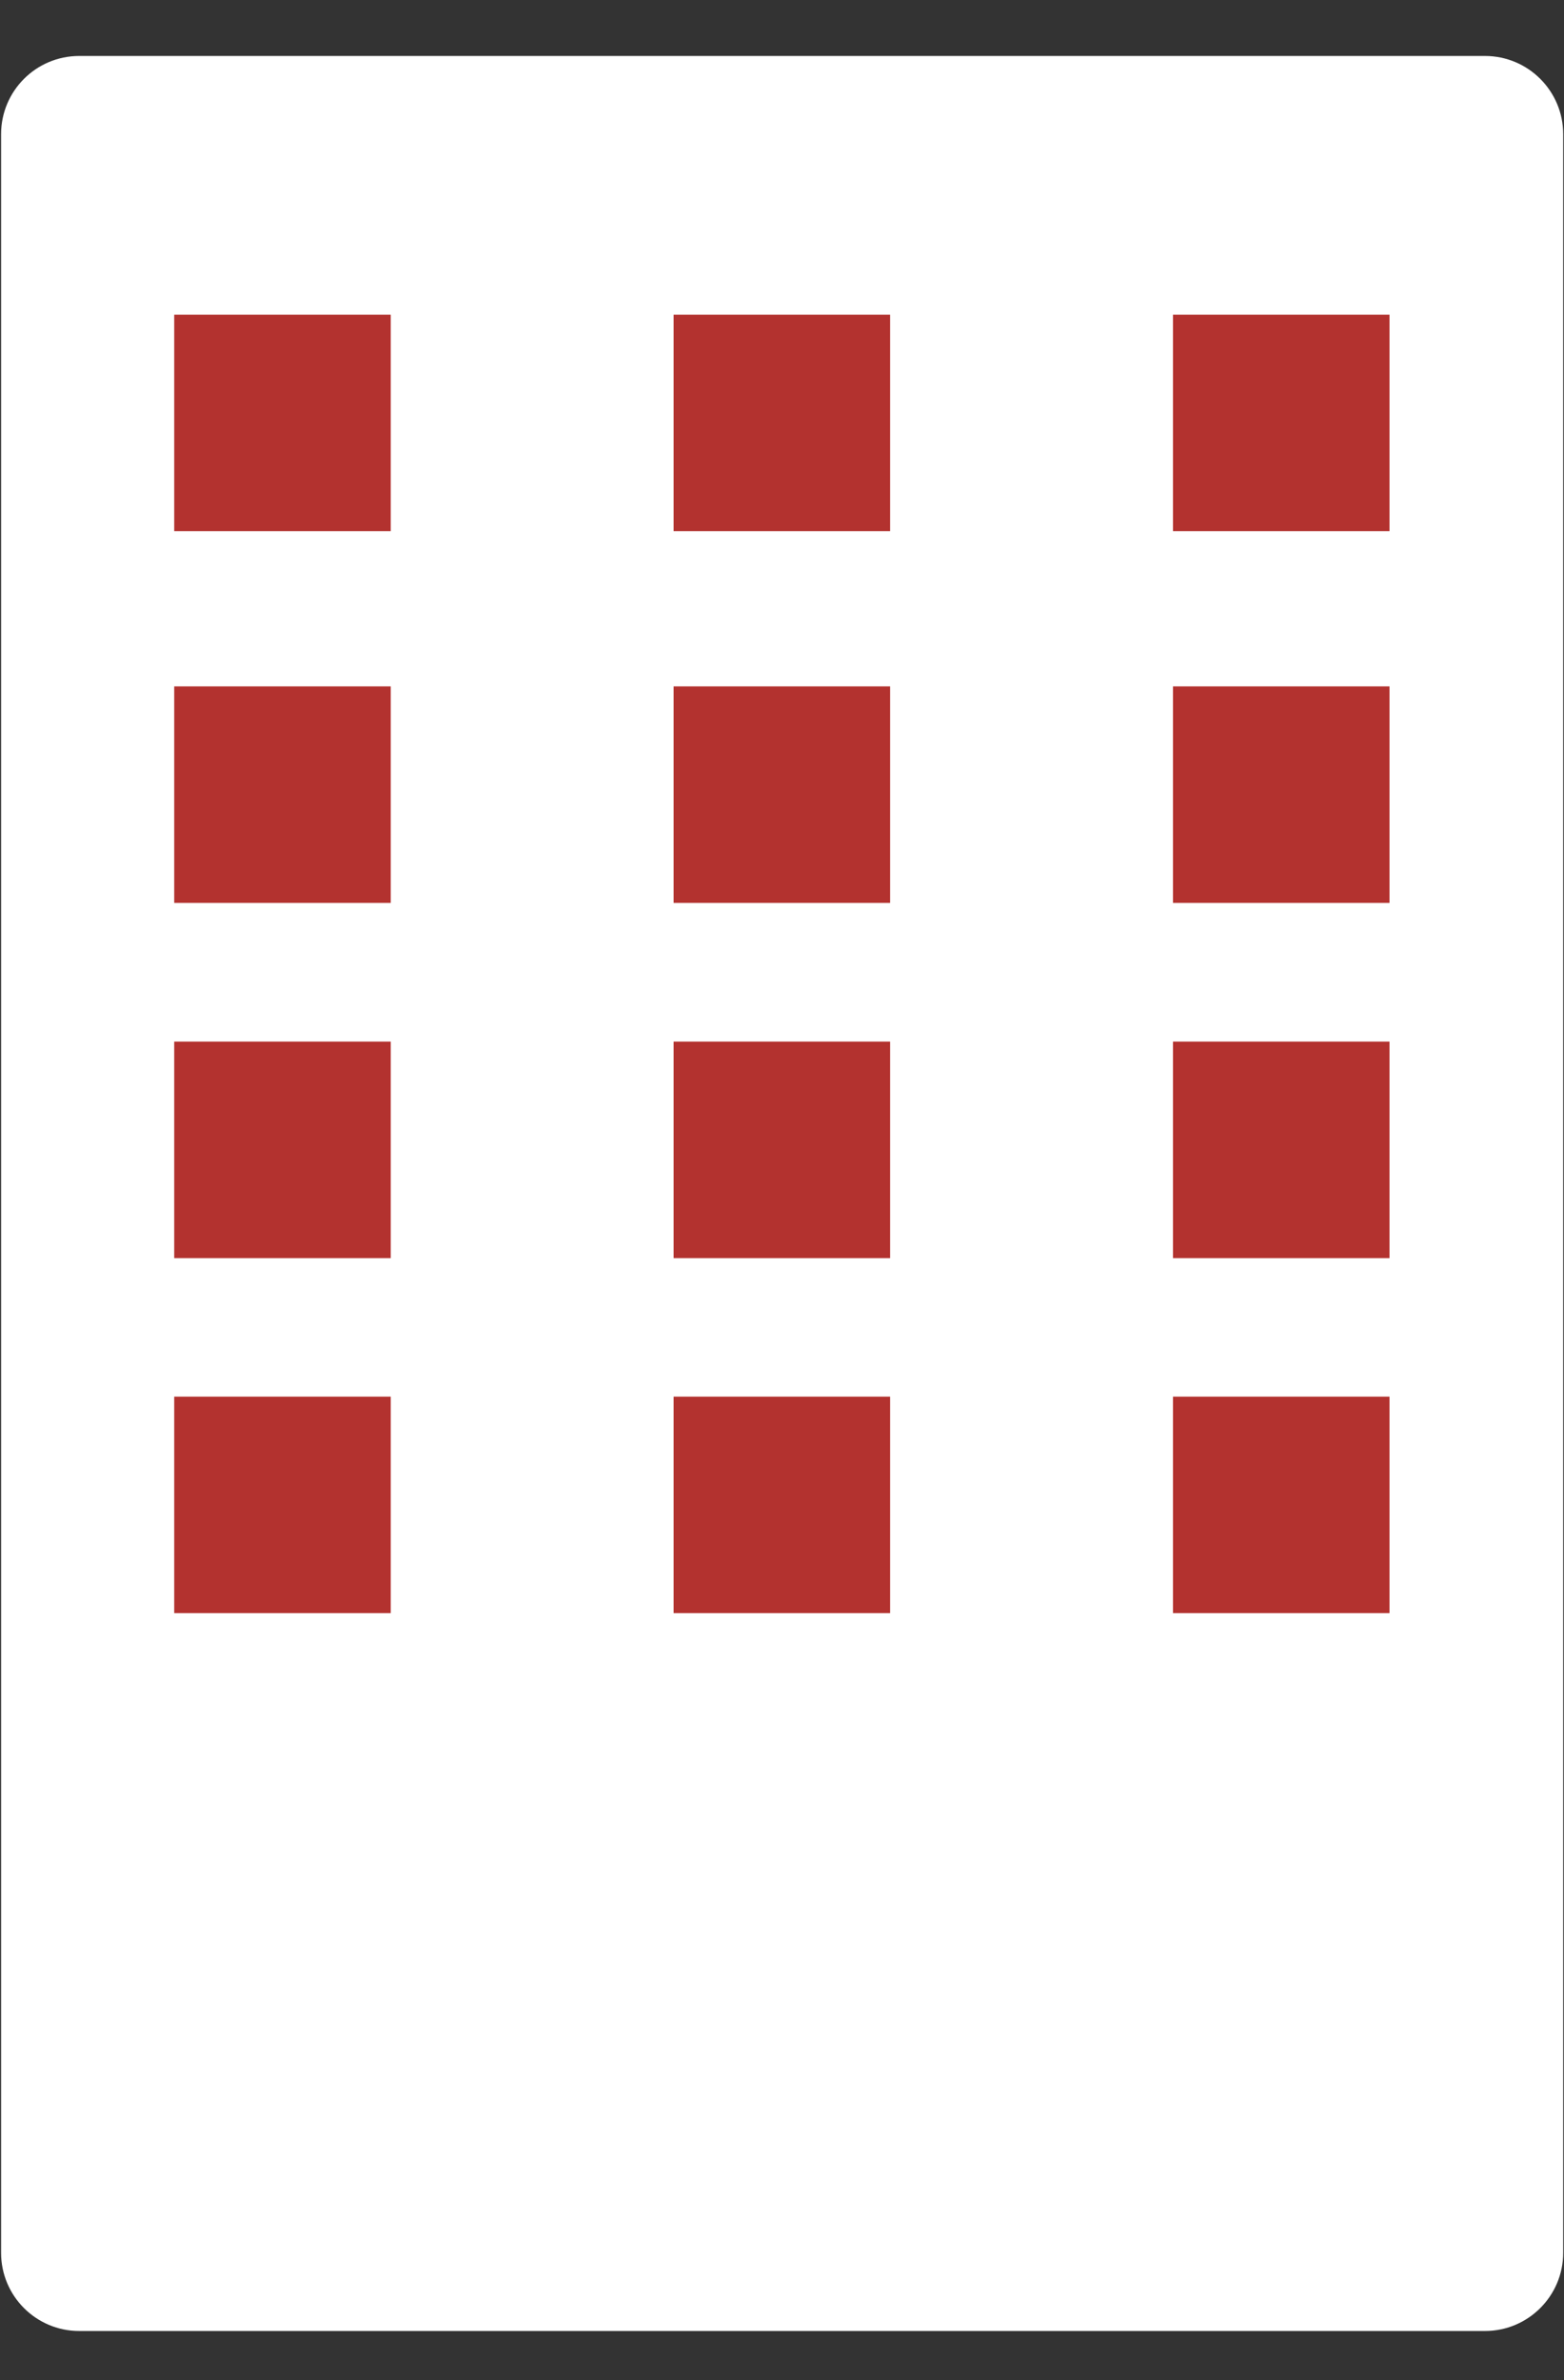 <svg width="23" height="35" viewBox="0 0 23 35" fill="none" xmlns="http://www.w3.org/2000/svg">
<rect x="0" y="0" width="23" height="35" fill="#333333" stroke="none"/>
<path d="M21.838 0.823H1.165C0.53 0.823 0.016 1.338 0.016 1.973V33.126C0.016 33.761 0.53 34.276 1.165 34.276H21.838C22.473 34.276 22.988 33.761 22.988 33.126V1.973C22.988 1.338 22.473 0.823 21.838 0.823Z" fill="white"/>
<path d="M5.746 4.628H2.562V7.811H5.746V4.628Z" fill="#B3322F"/>
<path d="M13.09 4.628H9.906V7.811H13.09V4.628Z" fill="#B3322F"/>
<path d="M20.434 4.628H17.25V7.811H20.434V4.628Z" fill="#B3322F"/>
<path d="M5.746 10.093H2.562V13.277H5.746V10.093Z" fill="#B3322F"/>
<path d="M13.09 10.093H9.906V13.277H13.09V10.093Z" fill="#B3322F"/>
<path d="M20.434 10.093H17.25V13.277H20.434V10.093Z" fill="#B3322F"/>
<path d="M5.746 15.316H2.562V18.5H5.746V15.316Z" fill="#B3322F"/>
<path d="M13.09 15.316H9.906V18.5H13.09V15.316Z" fill="#B3322F"/>
<path d="M20.434 15.316H17.25V18.5H20.434V15.316Z" fill="#B3322F"/>
<path d="M5.746 20.537H2.562V23.72H5.746V20.537Z" fill="#B3322F"/>
<path d="M13.09 20.537H9.906V23.72H13.09V20.537Z" fill="#B3322F"/>
<path d="M20.434 20.537H17.25V23.72H20.434V20.537Z" fill="#B3322F"/>
</svg>
